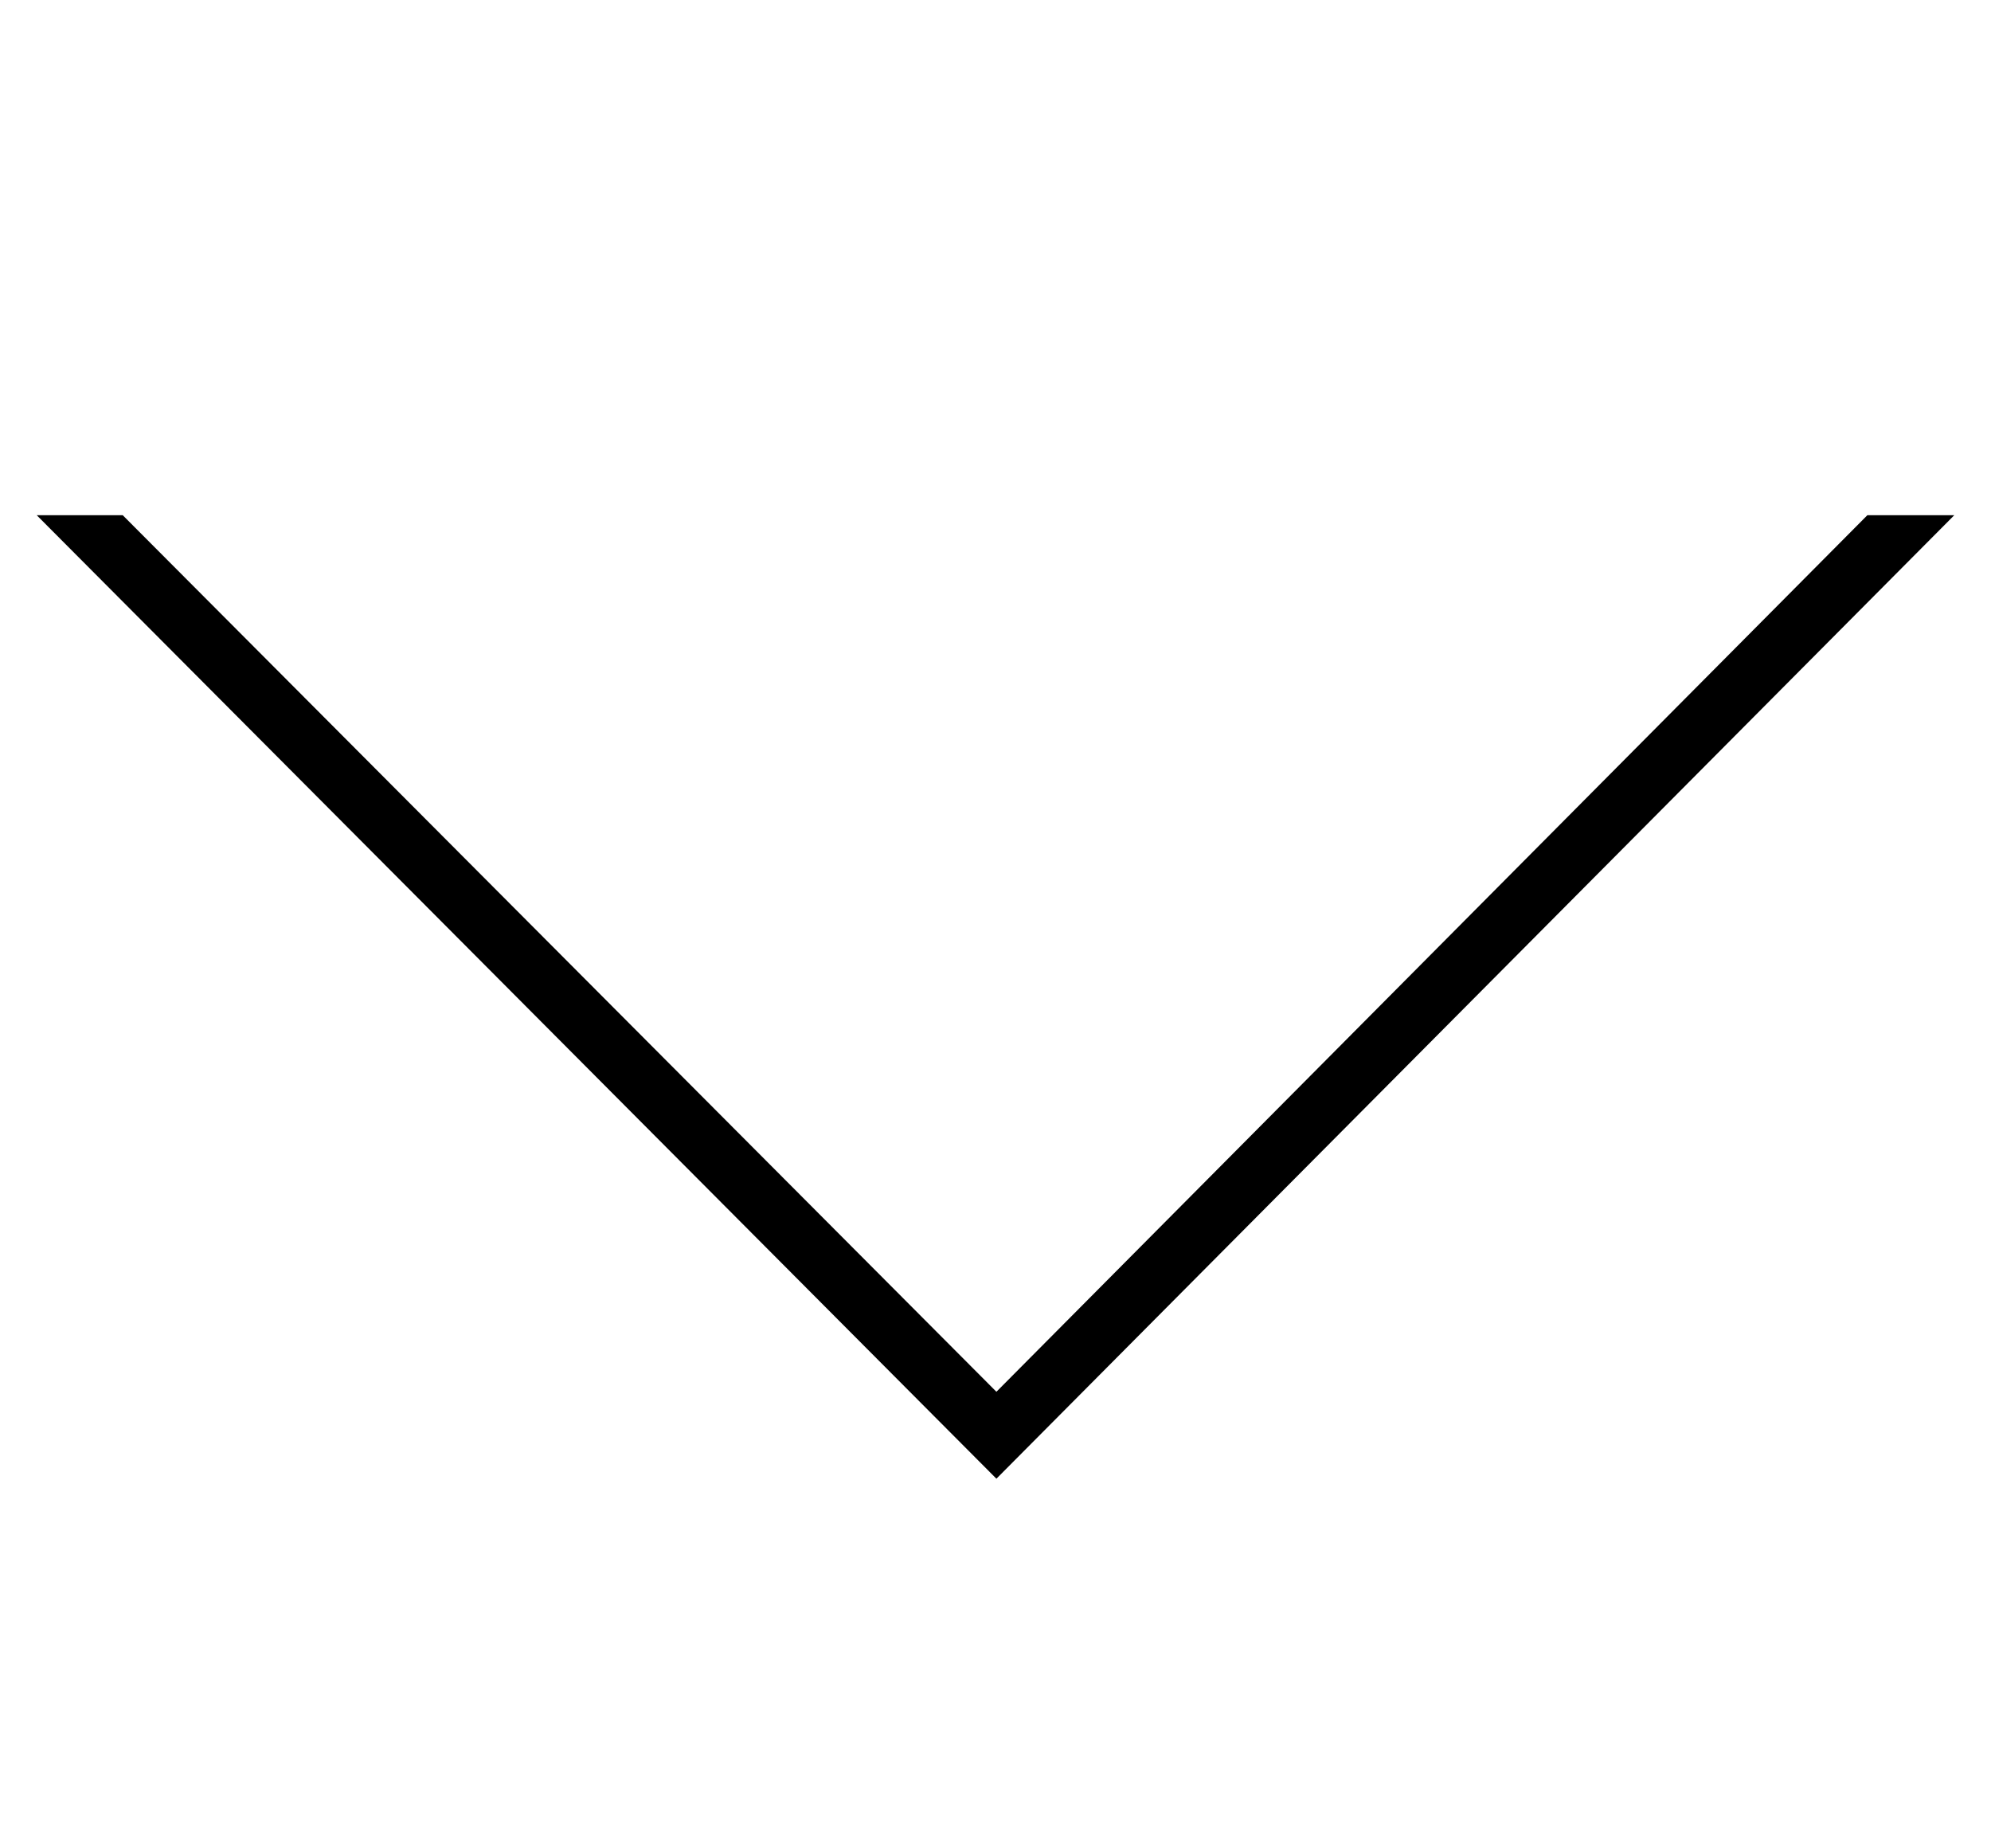 <?xml version='1.0' encoding='utf-8'?>
<svg xmlns="http://www.w3.org/2000/svg" viewBox="0 0 2198 2041" width="431" height="400"><path d="M40 569h95l965 968 962-968h96L1100 1633z" fill="#000000"></path></svg>